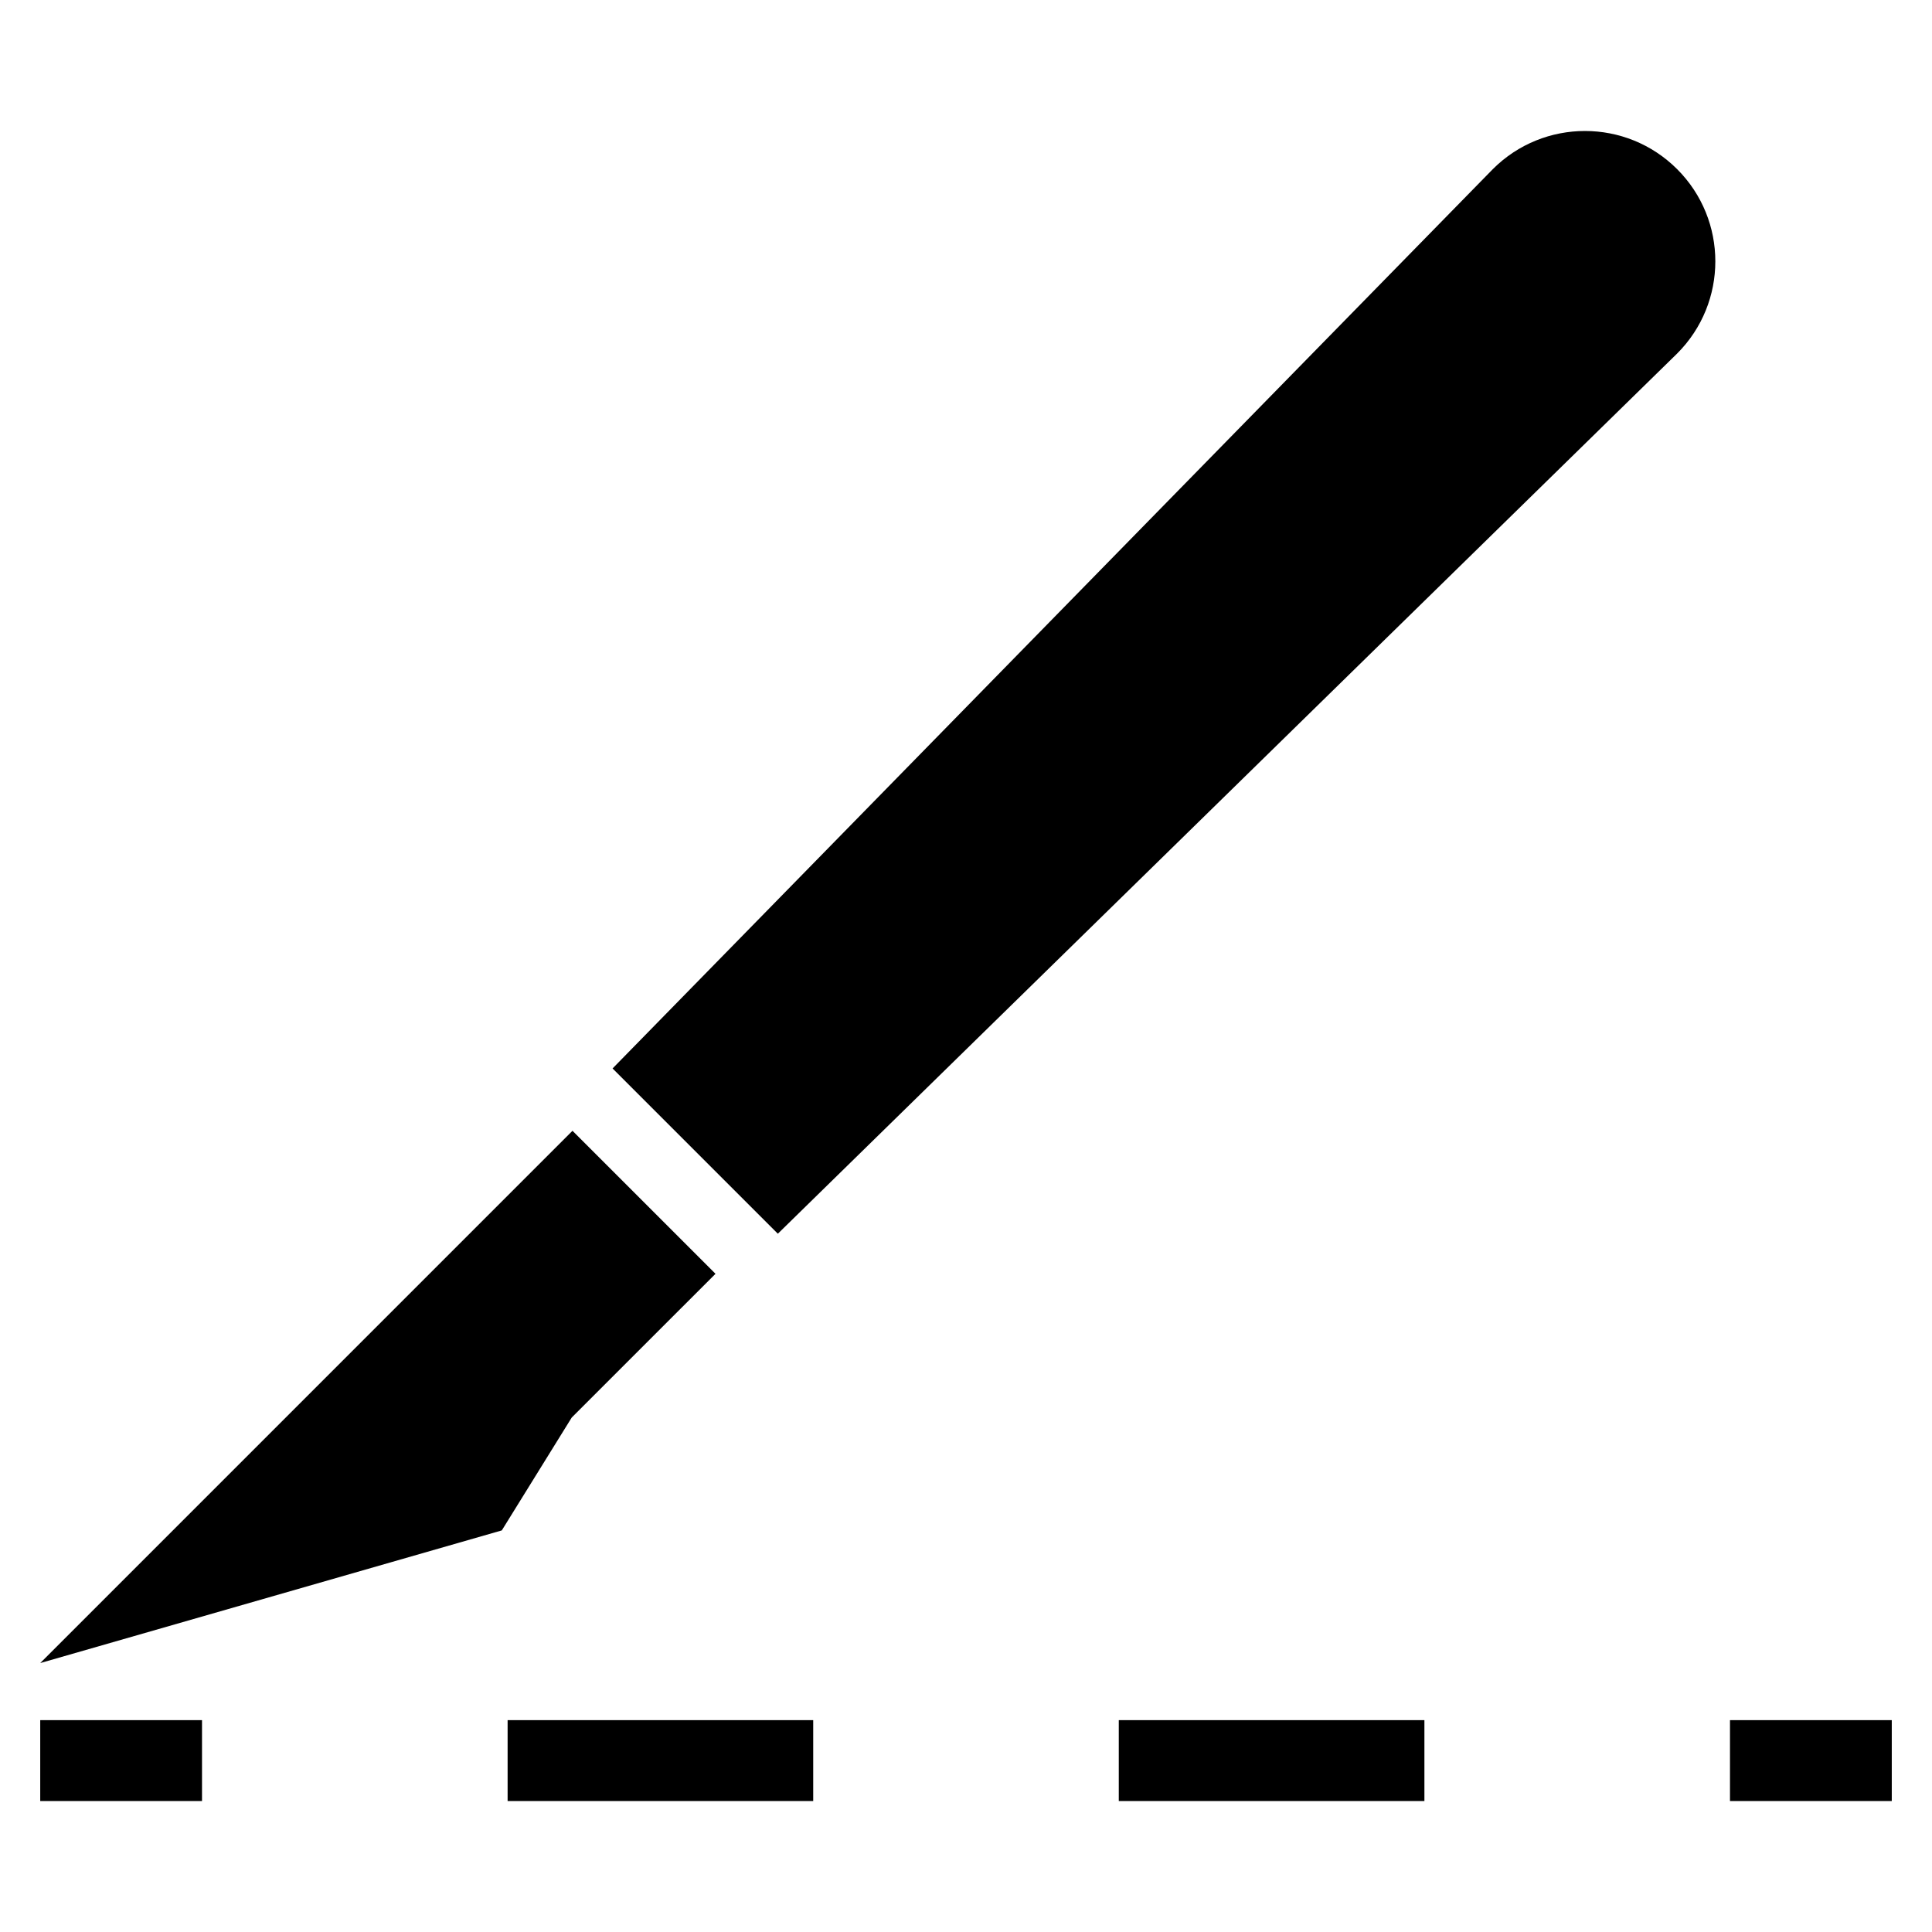 <?xml version="1.0" encoding="utf-8"?>
<!-- Generator: Adobe Illustrator 16.0.0, SVG Export Plug-In . SVG Version: 6.00 Build 0)  -->
<!DOCTYPE svg PUBLIC "-//W3C//DTD SVG 1.1//EN" "http://www.w3.org/Graphics/SVG/1.1/DTD/svg11.dtd">
<svg version="1.1" id="Layer_1" xmlns="http://www.w3.org/2000/svg" xmlns:xlink="http://www.w3.org/1999/xlink" x="0px" y="0px"
	 width="96px" height="96px" viewBox="0 0 96 96" enable-background="new 0 0 96 96" xml:space="preserve">
<g>
	<path d="M74.177,8.405L30.438,53.091l8.212,8.212l44.687-43.737c2.529-2.53,2.529-6.631,0-9.16S76.706,5.876,74.177,8.405z"/>
	<polygon points="35.553,63.294 28.446,56.188 1.999,82.637 24.934,76.045 28.408,70.438 	"/>
	<rect x="1.999" y="85.473" width="8.039" height="4.02"/>
	<rect x="25.223" y="85.473" width="15.185" height="4.02"/>
	<rect x="55.592" y="85.473" width="15.186" height="4.02"/>
	<rect x="85.962" y="85.473" width="8.039" height="4.02"/>
</g>
</svg>
